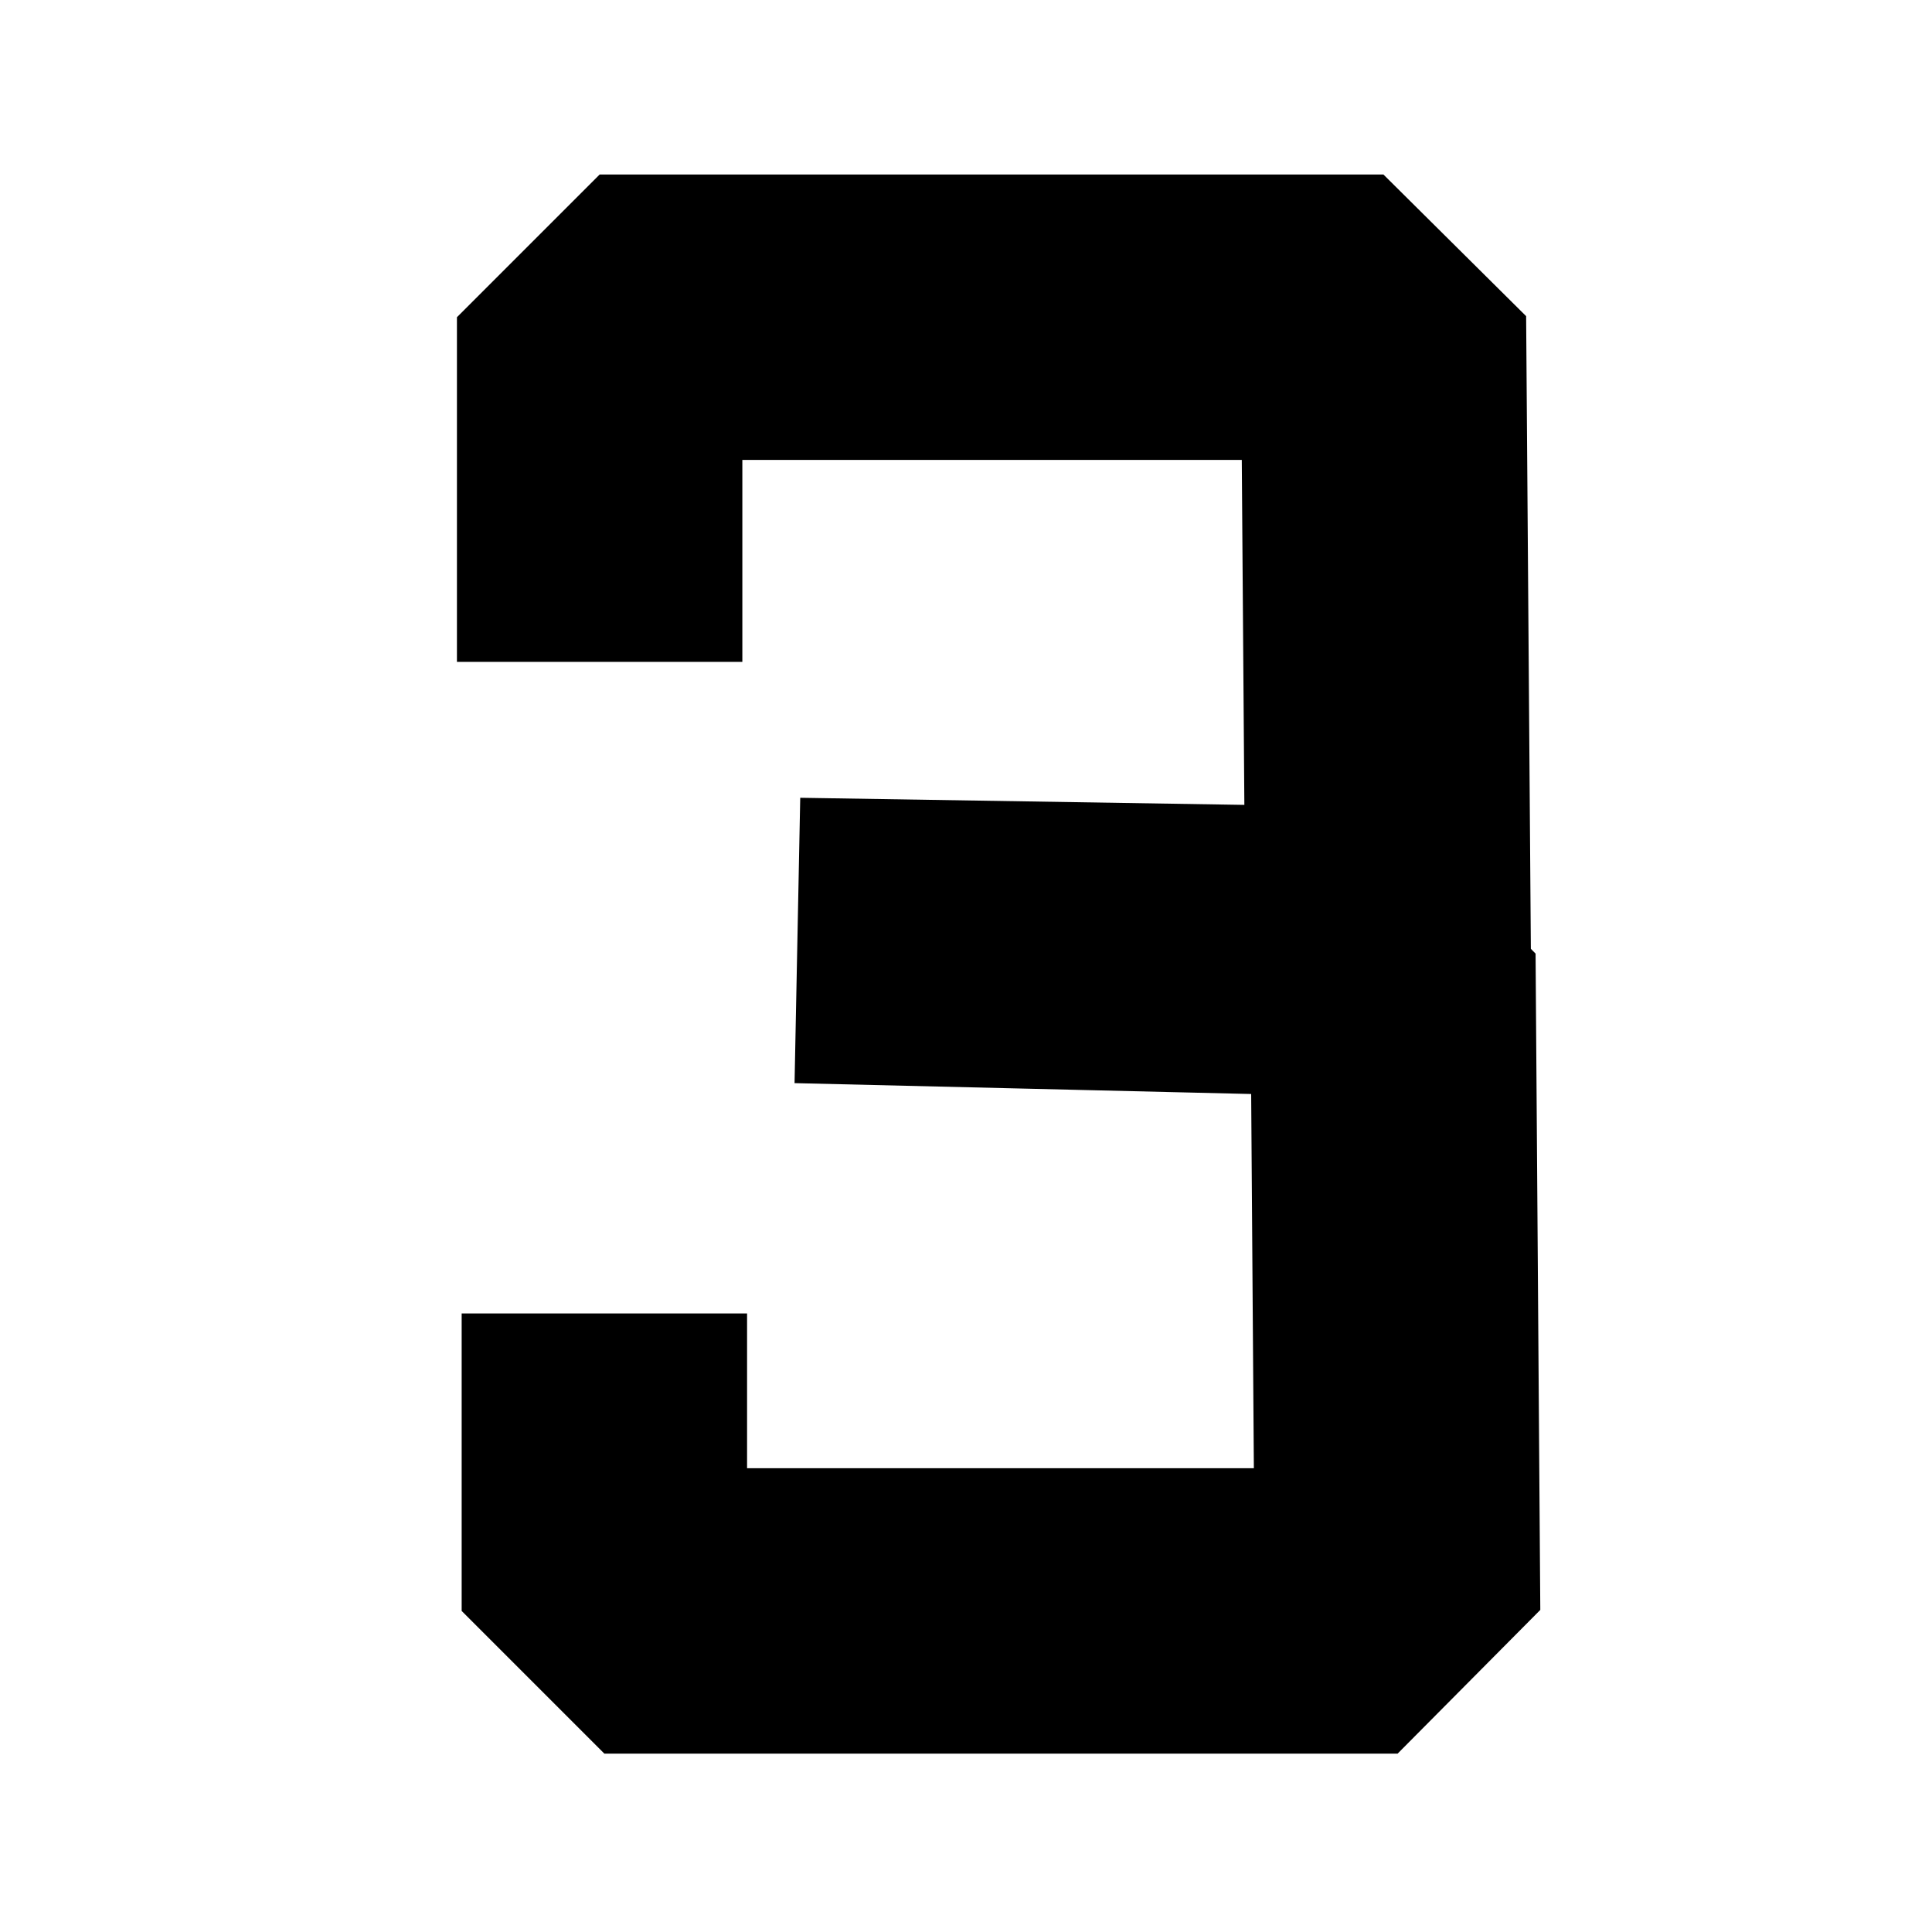 <?xml version="1.0" encoding="UTF-8" standalone="no"?>
<!-- Created with Inkscape (http://www.inkscape.org/) -->

<svg
   xmlns:dc="http://purl.org/dc/elements/1.1/"
   xmlns:cc="http://creativecommons.org/ns#"
   xmlns:rdf="http://www.w3.org/1999/02/22-rdf-syntax-ns#"
   xmlns:svg="http://www.w3.org/2000/svg"
   xmlns="http://www.w3.org/2000/svg"
   xmlns:sodipodi="http://sodipodi.sourceforge.net/DTD/sodipodi-0.dtd"
   xmlns:inkscape="http://www.inkscape.org/namespaces/inkscape"
   width="114.625mm"
   height="114.625mm"
   viewBox="0 0 406.152 406.152"
   id="svg15291"
   version="1.1"
   inkscape:version="0.91 r13725"
   sodipodi:docname="start3.svg">
  <defs
     id="defs15293" />
  <sodipodi:namedview
     id="base"
     pagecolor="#ffffff"
     bordercolor="#666666"
     borderopacity="1.0"
     inkscape:pageopacity="0.0"
     inkscape:pageshadow="2"
     inkscape:zoom="1.0074671"
     inkscape:cx="2.5739621"
     inkscape:cy="118.7902"
     inkscape:document-units="px"
     inkscape:current-layer="layer1"
     showgrid="false"
     fit-margin-top="10"
     fit-margin-left="10"
     fit-margin-right="10"
     fit-margin-bottom="10"
     inkscape:window-width="1280"
     inkscape:window-height="975"
     inkscape:window-x="0"
     inkscape:window-y="25"
     inkscape:window-maximized="1" />
  <g
     inkscape:label="Layer 1"
     inkscape:groupmode="layer"
     id="layer1"
     transform="translate(-195.495,-245.001)">
    <path
       style="fill:none;fill-rule:evenodd;stroke:#000000;stroke-width:60;stroke-linecap:butt;stroke-linejoin:bevel;stroke-miterlimit:4;stroke-dasharray:none;stroke-opacity:1"
       d="m 321.554,384.146 -1e-5,-72.459 164.77,0 0.993,133.007 -124.074,-1.985 125.066,2.978 0.993,137.97 -166.755,10e-6 -1e-5,-62.533"
       id="path15847"
       inkscape:connector-curvature="0"
       sodipodi:nodetypes="ccccccccc" />
  </g>
</svg>
